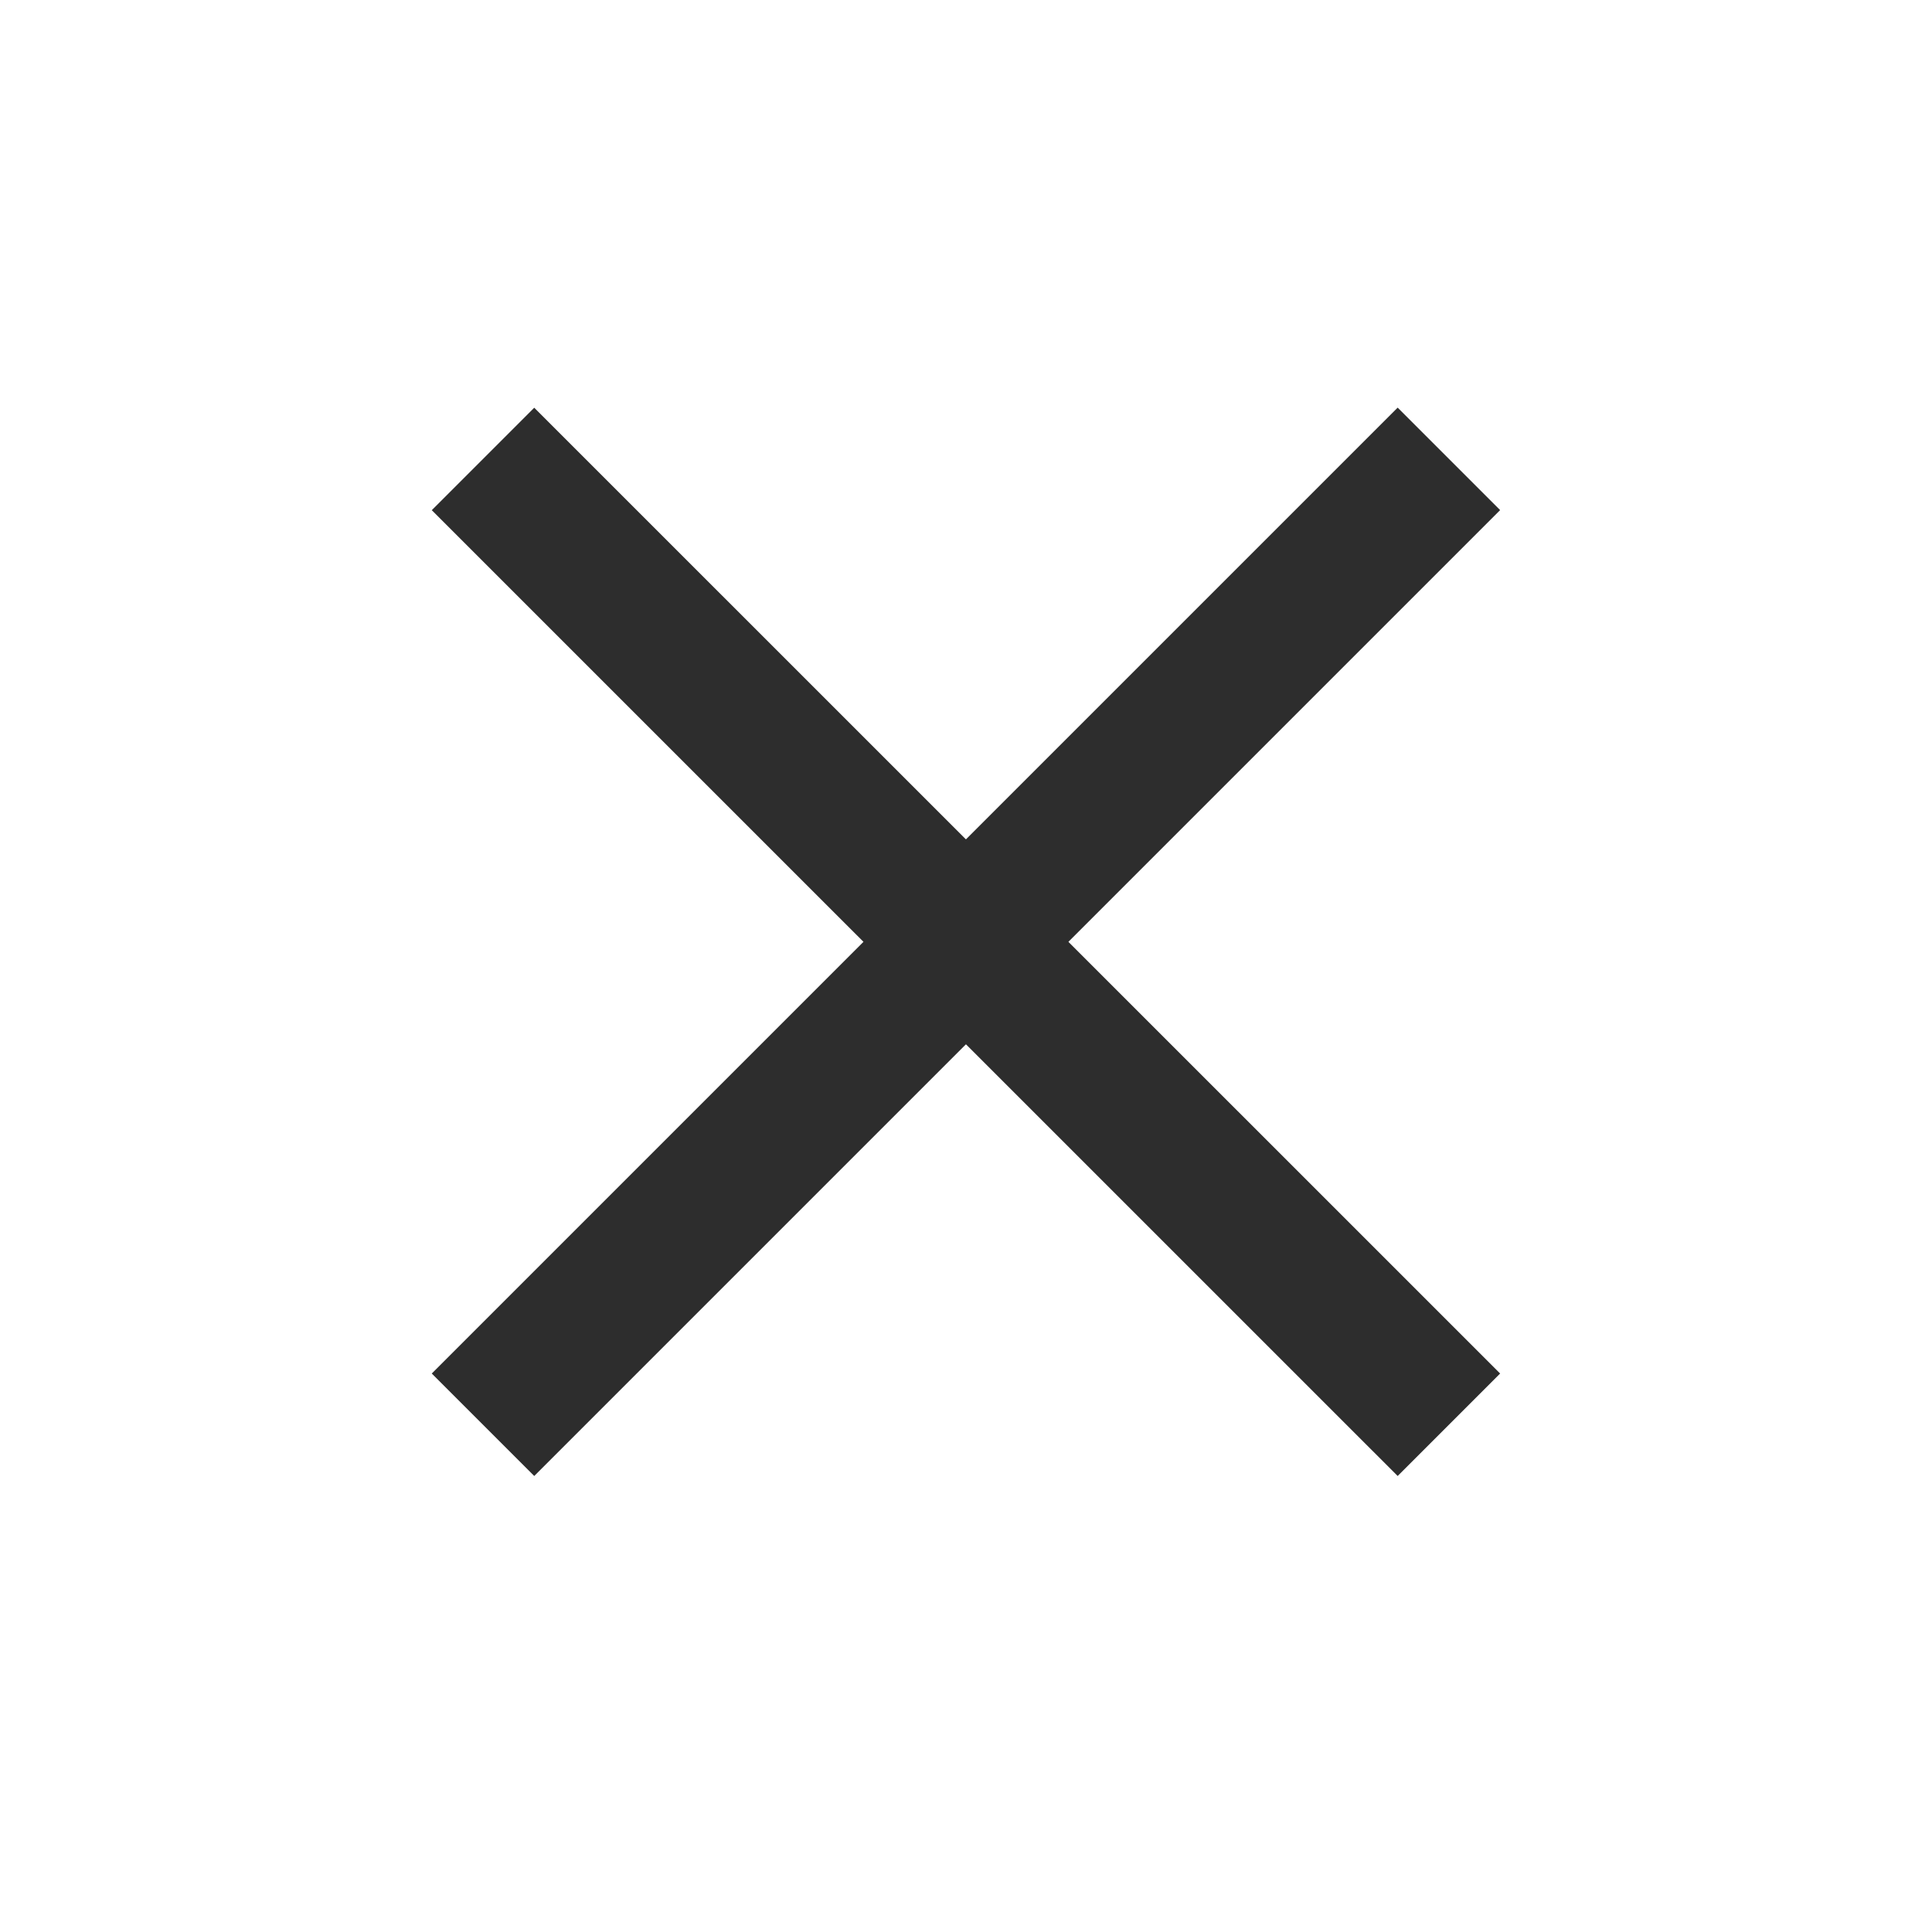 <svg width="20" height="20" viewBox="0 0 20 20" fill="none" xmlns="http://www.w3.org/2000/svg">
<g id="game icons ">
<path id="Line 77" d="M14.999 4.75L5 14.749" stroke="#2D2D2D" stroke-width="1.5"/>
<path id="Line 78" d="M14.999 14.749L5 4.751" stroke="#2D2D2D" stroke-width="1.5"/>
</g>
</svg>
